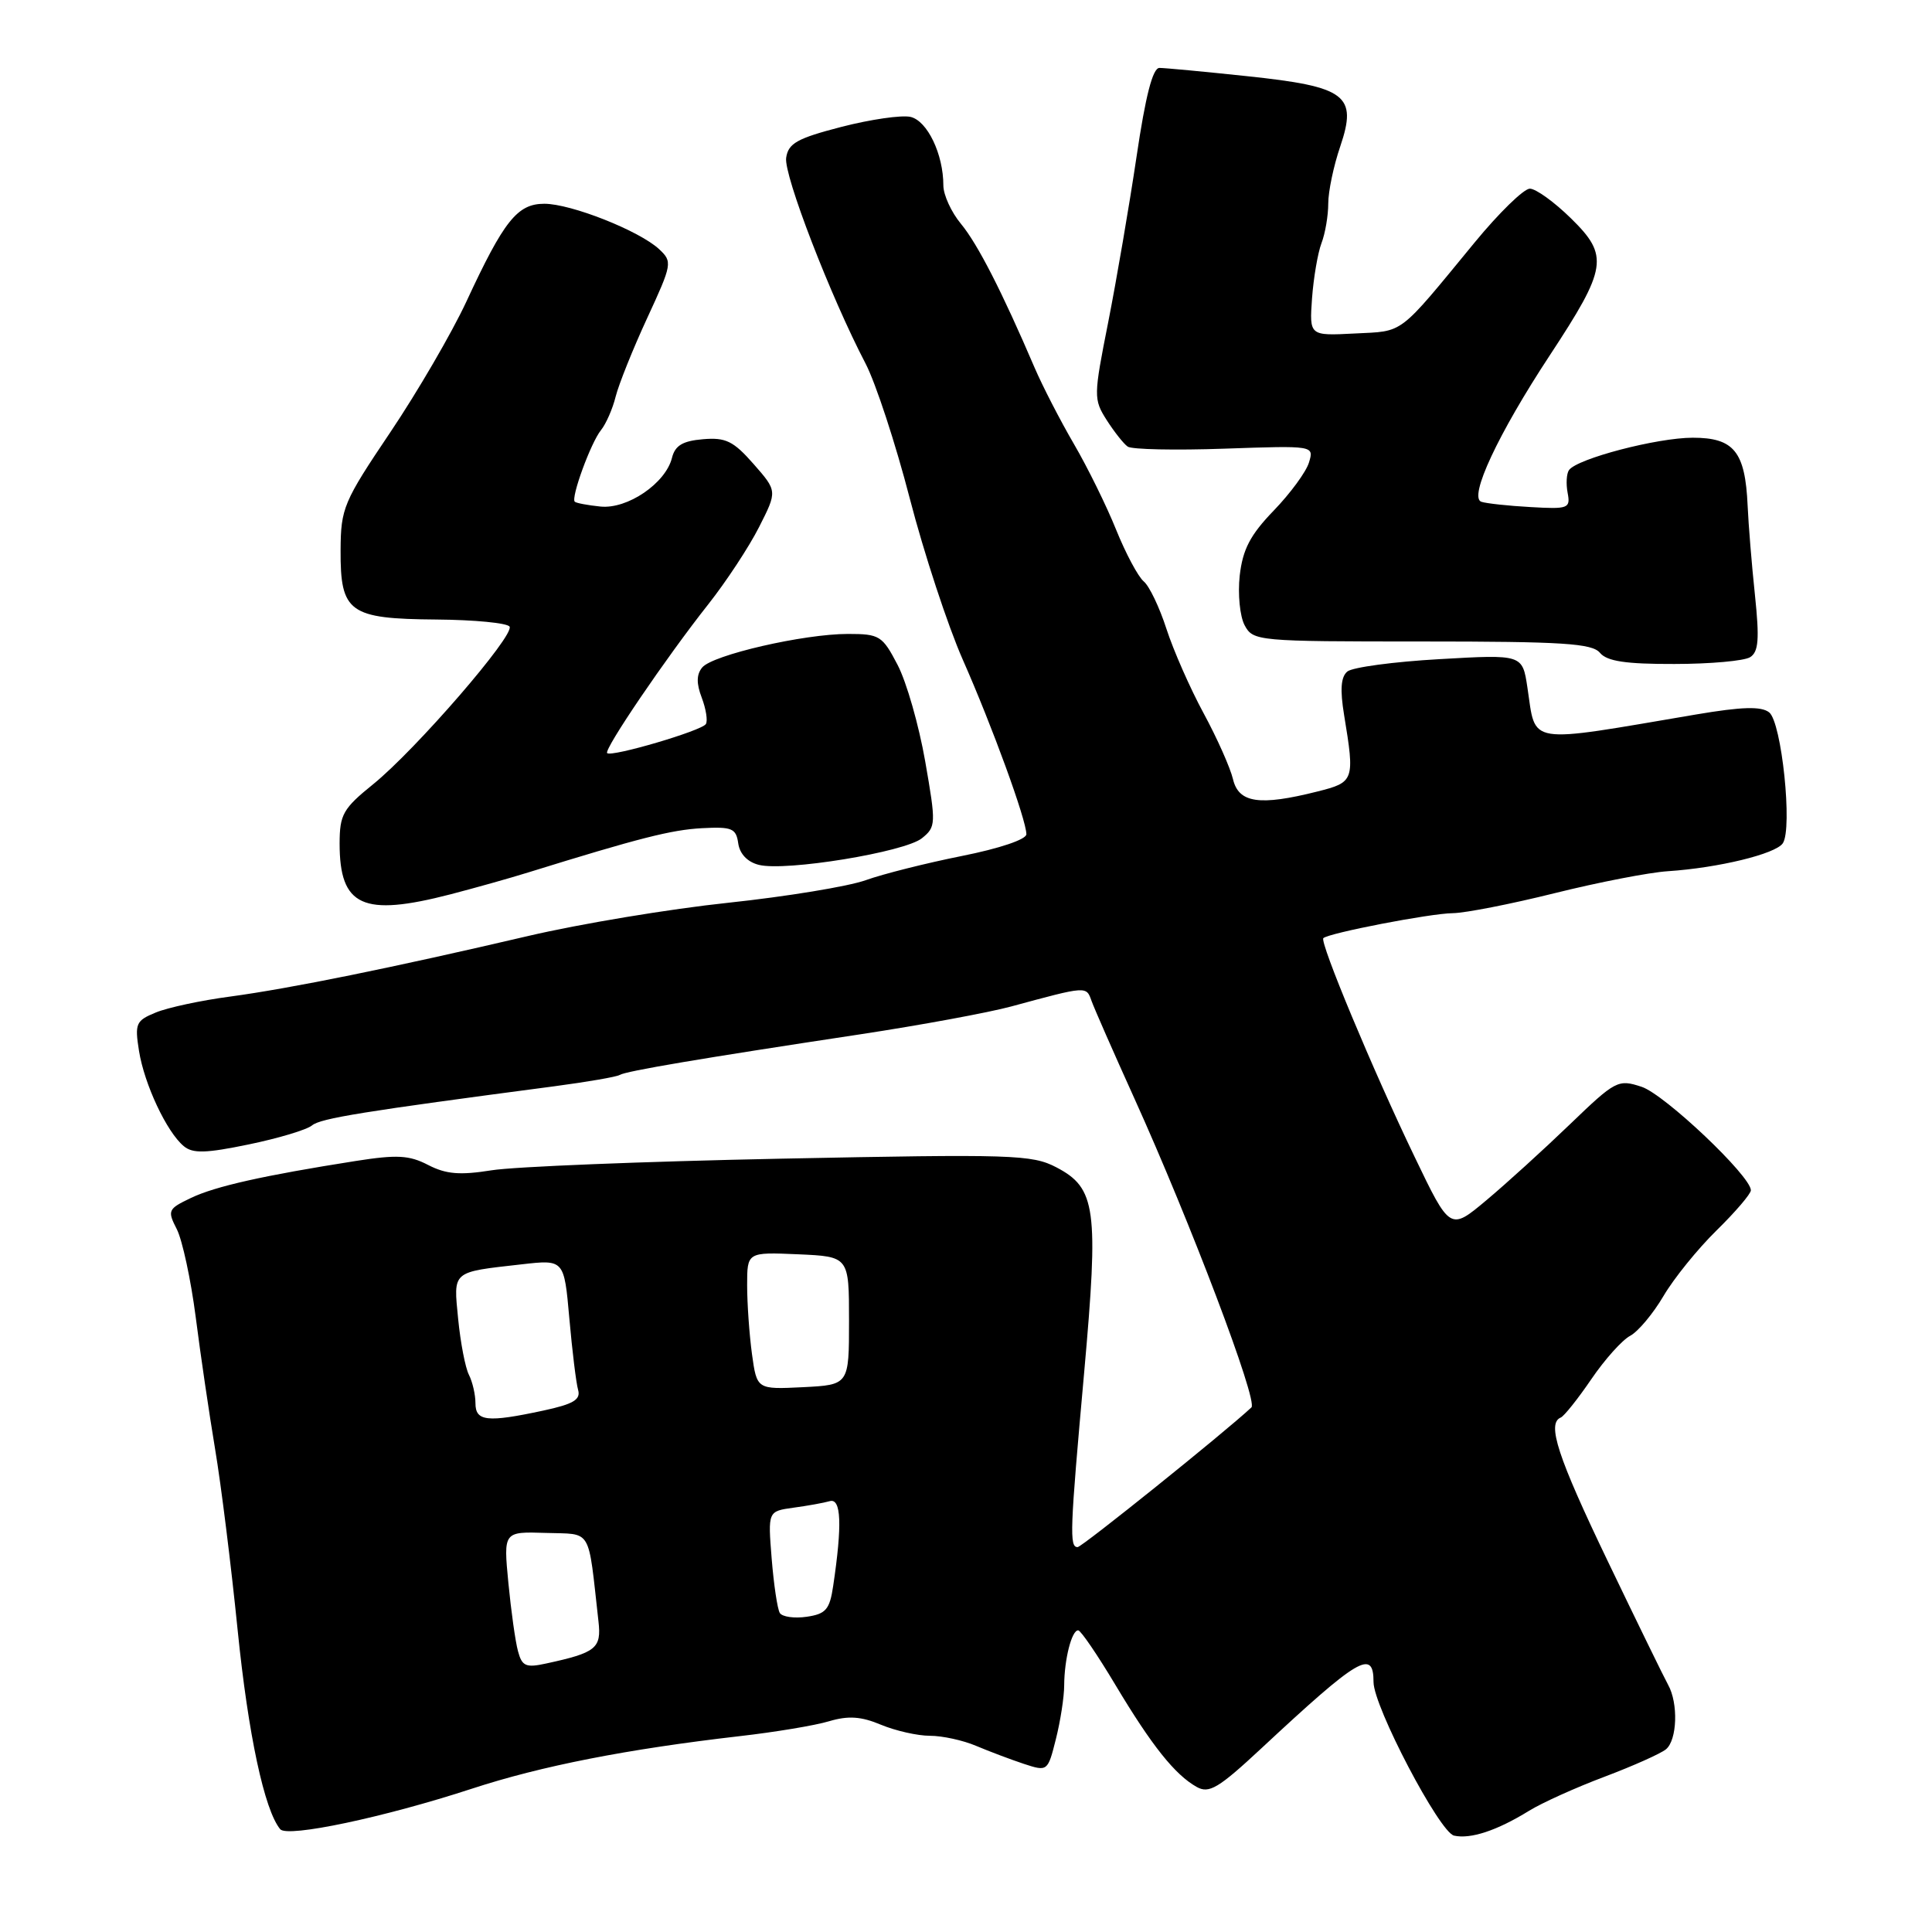<?xml version="1.0" encoding="UTF-8" standalone="no"?>
<!DOCTYPE svg PUBLIC "-//W3C//DTD SVG 1.1//EN" "http://www.w3.org/Graphics/SVG/1.1/DTD/svg11.dtd" >
<svg xmlns="http://www.w3.org/2000/svg" xmlns:xlink="http://www.w3.org/1999/xlink" version="1.1" viewBox="0 0 256 256">
 <g >
 <path fill="currentColor"
d=" M 202.59 239.95 C 204.30 238.89 208.80 236.86 212.60 235.43 C 216.39 234.00 220.06 232.36 220.75 231.79 C 222.24 230.56 222.40 225.68 221.03 223.24 C 220.50 222.28 216.90 214.91 213.03 206.85 C 206.38 193.00 204.94 188.60 206.81 187.83 C 207.25 187.65 209.07 185.37 210.85 182.76 C 212.62 180.16 214.94 177.56 216.01 177.00 C 217.07 176.43 219.05 174.06 220.42 171.73 C 221.79 169.40 224.95 165.49 227.45 163.04 C 229.95 160.59 232.00 158.19 232.00 157.72 C 232.00 155.84 220.58 145.02 217.53 144.01 C 214.40 142.98 214.08 143.15 208.01 148.99 C 204.56 152.31 199.58 156.84 196.94 159.05 C 192.14 163.07 192.14 163.07 187.44 153.28 C 181.94 141.86 174.84 124.83 175.35 124.31 C 176.03 123.64 189.50 121.03 192.50 121.00 C 194.15 120.98 200.22 119.79 206.00 118.35 C 211.78 116.91 218.53 115.60 221.00 115.44 C 227.67 115.00 235.27 113.16 236.23 111.74 C 237.55 109.80 236.08 95.68 234.42 94.39 C 233.37 93.57 230.84 93.64 224.75 94.67 C 201.94 98.54 203.56 98.79 202.39 91.10 C 201.73 86.71 201.73 86.71 190.74 87.34 C 184.69 87.68 179.20 88.42 178.53 88.98 C 177.67 89.69 177.55 91.39 178.10 94.74 C 179.53 103.44 179.45 103.65 174.56 104.88 C 166.90 106.81 164.13 106.41 163.38 103.25 C 163.02 101.74 161.27 97.80 159.48 94.50 C 157.69 91.20 155.48 86.17 154.56 83.33 C 153.64 80.48 152.29 77.65 151.55 77.04 C 150.81 76.42 149.17 73.35 147.90 70.21 C 146.64 67.07 144.12 61.95 142.30 58.83 C 140.48 55.71 138.14 51.16 137.09 48.72 C 132.78 38.66 129.55 32.34 127.34 29.67 C 126.05 28.12 125.00 25.82 125.00 24.57 C 125.00 20.43 122.88 16.01 120.65 15.49 C 119.47 15.22 115.35 15.82 111.50 16.81 C 105.62 18.33 104.45 18.99 104.17 20.91 C 103.84 23.19 110.04 39.27 114.69 48.17 C 116.03 50.74 118.67 58.78 120.55 66.05 C 122.43 73.31 125.59 82.91 127.56 87.38 C 131.48 96.25 136.00 108.66 136.00 110.54 C 136.00 111.23 132.43 112.43 127.46 113.42 C 122.76 114.36 117.02 115.80 114.71 116.63 C 112.39 117.46 104.20 118.80 96.50 119.62 C 88.80 120.43 76.88 122.41 70.00 124.02 C 51.91 128.25 38.49 130.97 30.50 132.05 C 26.65 132.56 22.22 133.51 20.65 134.16 C 18.01 135.24 17.84 135.62 18.42 139.26 C 19.13 143.69 22.10 150.01 24.35 151.87 C 25.54 152.87 27.28 152.82 32.97 151.64 C 36.89 150.83 40.66 149.70 41.35 149.12 C 42.49 148.18 48.13 147.27 73.43 143.94 C 77.80 143.36 81.70 142.69 82.10 142.44 C 82.94 141.92 93.02 140.22 114.00 137.05 C 121.97 135.84 130.97 134.18 134.00 133.36 C 144.07 130.63 143.93 130.64 144.64 132.64 C 145.01 133.66 147.55 139.45 150.29 145.50 C 157.74 161.96 166.72 185.66 165.82 186.49 C 162.23 189.84 143.36 205.00 142.79 205.00 C 141.69 205.00 141.76 202.96 143.66 181.82 C 145.60 160.14 145.23 157.43 139.98 154.68 C 136.74 152.99 134.23 152.91 103.50 153.53 C 85.35 153.90 68.09 154.59 65.14 155.07 C 60.93 155.74 59.11 155.59 56.74 154.37 C 54.22 153.06 52.60 152.98 47.11 153.84 C 34.91 155.76 28.52 157.19 25.29 158.74 C 22.25 160.19 22.16 160.40 23.43 162.88 C 24.16 164.32 25.29 169.55 25.93 174.50 C 26.56 179.45 27.72 187.32 28.50 192.00 C 29.29 196.68 30.63 207.47 31.49 216.00 C 32.89 229.84 35.03 239.84 37.13 242.38 C 38.08 243.52 50.91 240.81 62.50 237.02 C 71.75 233.99 83.09 231.77 98.00 230.05 C 102.67 229.52 108.02 228.63 109.87 228.07 C 112.41 227.32 114.10 227.43 116.74 228.54 C 118.67 229.34 121.58 230.00 123.22 230.00 C 124.86 230.00 127.62 230.60 129.35 231.34 C 131.08 232.07 133.92 233.14 135.66 233.72 C 138.81 234.75 138.83 234.73 139.91 230.44 C 140.51 228.06 141.01 224.85 141.01 223.31 C 141.03 219.85 142.01 215.99 142.87 216.03 C 143.21 216.04 145.44 219.31 147.81 223.28 C 152.60 231.29 155.69 235.17 158.57 236.78 C 160.21 237.70 161.46 236.95 167.12 231.68 C 180.10 219.59 182.00 218.47 182.00 222.88 C 182.00 226.12 190.75 242.80 192.67 243.23 C 194.86 243.72 198.36 242.56 202.59 239.95 Z  M 59.70 118.50 C 62.89 117.67 67.53 116.37 70.00 115.60 C 84.70 111.04 88.96 109.96 93.00 109.74 C 96.99 109.53 97.54 109.75 97.82 111.75 C 98.02 113.15 99.05 114.23 100.56 114.60 C 104.09 115.49 119.89 112.91 122.16 111.07 C 124.03 109.56 124.04 109.18 122.59 100.86 C 121.76 96.11 120.12 90.37 118.94 88.11 C 116.92 84.23 116.55 84.00 112.35 84.00 C 106.49 84.00 94.43 86.78 93.05 88.44 C 92.28 89.36 92.26 90.57 92.99 92.46 C 93.55 93.95 93.80 95.52 93.53 95.94 C 92.99 96.83 81.01 100.35 80.45 99.79 C 79.99 99.32 88.26 87.14 93.86 80.06 C 96.22 77.07 99.25 72.47 100.58 69.84 C 103.00 65.07 103.00 65.07 99.85 61.48 C 97.18 58.44 96.16 57.94 93.14 58.20 C 90.45 58.43 89.45 59.03 89.04 60.67 C 88.20 64.04 83.14 67.49 79.56 67.12 C 77.88 66.95 76.35 66.66 76.16 66.48 C 75.62 65.96 78.29 58.65 79.63 57.00 C 80.30 56.17 81.18 54.17 81.58 52.54 C 81.99 50.92 83.86 46.25 85.75 42.16 C 89.07 34.98 89.12 34.68 87.34 33.02 C 84.72 30.58 75.67 27.00 72.13 27.00 C 68.55 27.00 66.78 29.22 61.78 40.00 C 59.86 44.12 55.34 51.89 51.73 57.26 C 45.51 66.50 45.16 67.33 45.13 72.90 C 45.09 81.16 46.25 82.00 57.83 82.09 C 62.86 82.13 67.22 82.55 67.52 83.03 C 68.22 84.17 55.10 99.33 49.45 103.91 C 45.45 107.14 45.01 107.93 45.00 111.76 C 45.00 120.11 48.06 121.51 59.70 118.50 Z  M 231.90 87.08 C 233.02 86.38 233.15 84.69 232.54 78.85 C 232.11 74.81 231.68 69.47 231.57 67.00 C 231.25 59.84 229.76 58.00 224.30 58.00 C 219.58 58.00 208.98 60.77 207.90 62.29 C 207.57 62.75 207.49 64.11 207.72 65.31 C 208.11 67.37 207.82 67.48 202.82 67.19 C 199.89 67.03 196.95 66.71 196.29 66.49 C 194.56 65.92 198.51 57.48 205.37 47.06 C 212.97 35.50 213.22 33.89 208.17 28.94 C 205.96 26.77 203.51 25.00 202.71 25.00 C 201.91 25.00 198.61 28.22 195.38 32.15 C 185.14 44.60 186.12 43.85 179.50 44.19 C 173.50 44.50 173.50 44.50 173.85 39.54 C 174.05 36.82 174.61 33.53 175.10 32.23 C 175.60 30.93 176.00 28.56 176.00 26.97 C 176.00 25.37 176.71 21.97 177.59 19.40 C 179.89 12.61 178.40 11.48 165.21 10.09 C 159.55 9.49 154.34 9.00 153.63 9.00 C 152.74 9.00 151.79 12.70 150.60 20.75 C 149.64 27.21 147.95 37.07 146.85 42.66 C 144.90 52.49 144.89 52.90 146.64 55.66 C 147.64 57.22 148.89 58.81 149.43 59.18 C 149.97 59.56 155.74 59.68 162.26 59.45 C 174.12 59.04 174.12 59.04 173.45 61.27 C 173.09 62.50 170.98 65.37 168.78 67.65 C 165.66 70.88 164.67 72.79 164.27 76.26 C 164.00 78.72 164.29 81.67 164.92 82.85 C 166.04 84.95 166.59 85.00 188.41 85.00 C 207.05 85.00 210.96 85.25 212.00 86.50 C 212.93 87.62 215.41 88.00 221.87 87.98 C 226.62 87.98 231.13 87.57 231.90 87.08 Z  M 68.64 218.80 C 68.29 217.54 67.72 213.45 67.36 209.72 C 66.71 202.94 66.71 202.94 72.32 203.12 C 78.54 203.33 77.88 202.21 79.30 214.84 C 79.71 218.41 78.99 218.99 72.38 220.42 C 69.69 221.01 69.17 220.79 68.64 218.80 Z  M 103.33 213.73 C 103.01 213.21 102.53 209.97 102.25 206.52 C 101.75 200.25 101.75 200.25 105.12 199.78 C 106.98 199.53 109.15 199.14 109.95 198.91 C 111.47 198.48 111.61 202.04 110.40 210.15 C 109.94 213.27 109.43 213.86 106.89 214.23 C 105.25 214.47 103.65 214.24 103.33 213.73 Z  M 63.00 185.93 C 63.00 184.80 62.61 183.11 62.14 182.18 C 61.66 181.26 61.02 177.93 60.71 174.79 C 60.08 168.33 59.78 168.59 69.13 167.53 C 74.75 166.89 74.75 166.89 75.44 174.69 C 75.82 178.99 76.34 183.25 76.60 184.16 C 76.97 185.46 75.99 186.05 71.99 186.91 C 64.54 188.51 63.00 188.34 63.00 185.93 Z  M 99.64 179.42 C 99.29 176.83 99.00 172.74 99.00 170.31 C 99.00 165.91 99.00 165.91 105.75 166.20 C 112.50 166.50 112.50 166.50 112.50 175.00 C 112.50 183.50 112.50 183.50 106.39 183.81 C 100.29 184.11 100.29 184.11 99.64 179.42 Z "/>
</g>
</svg>